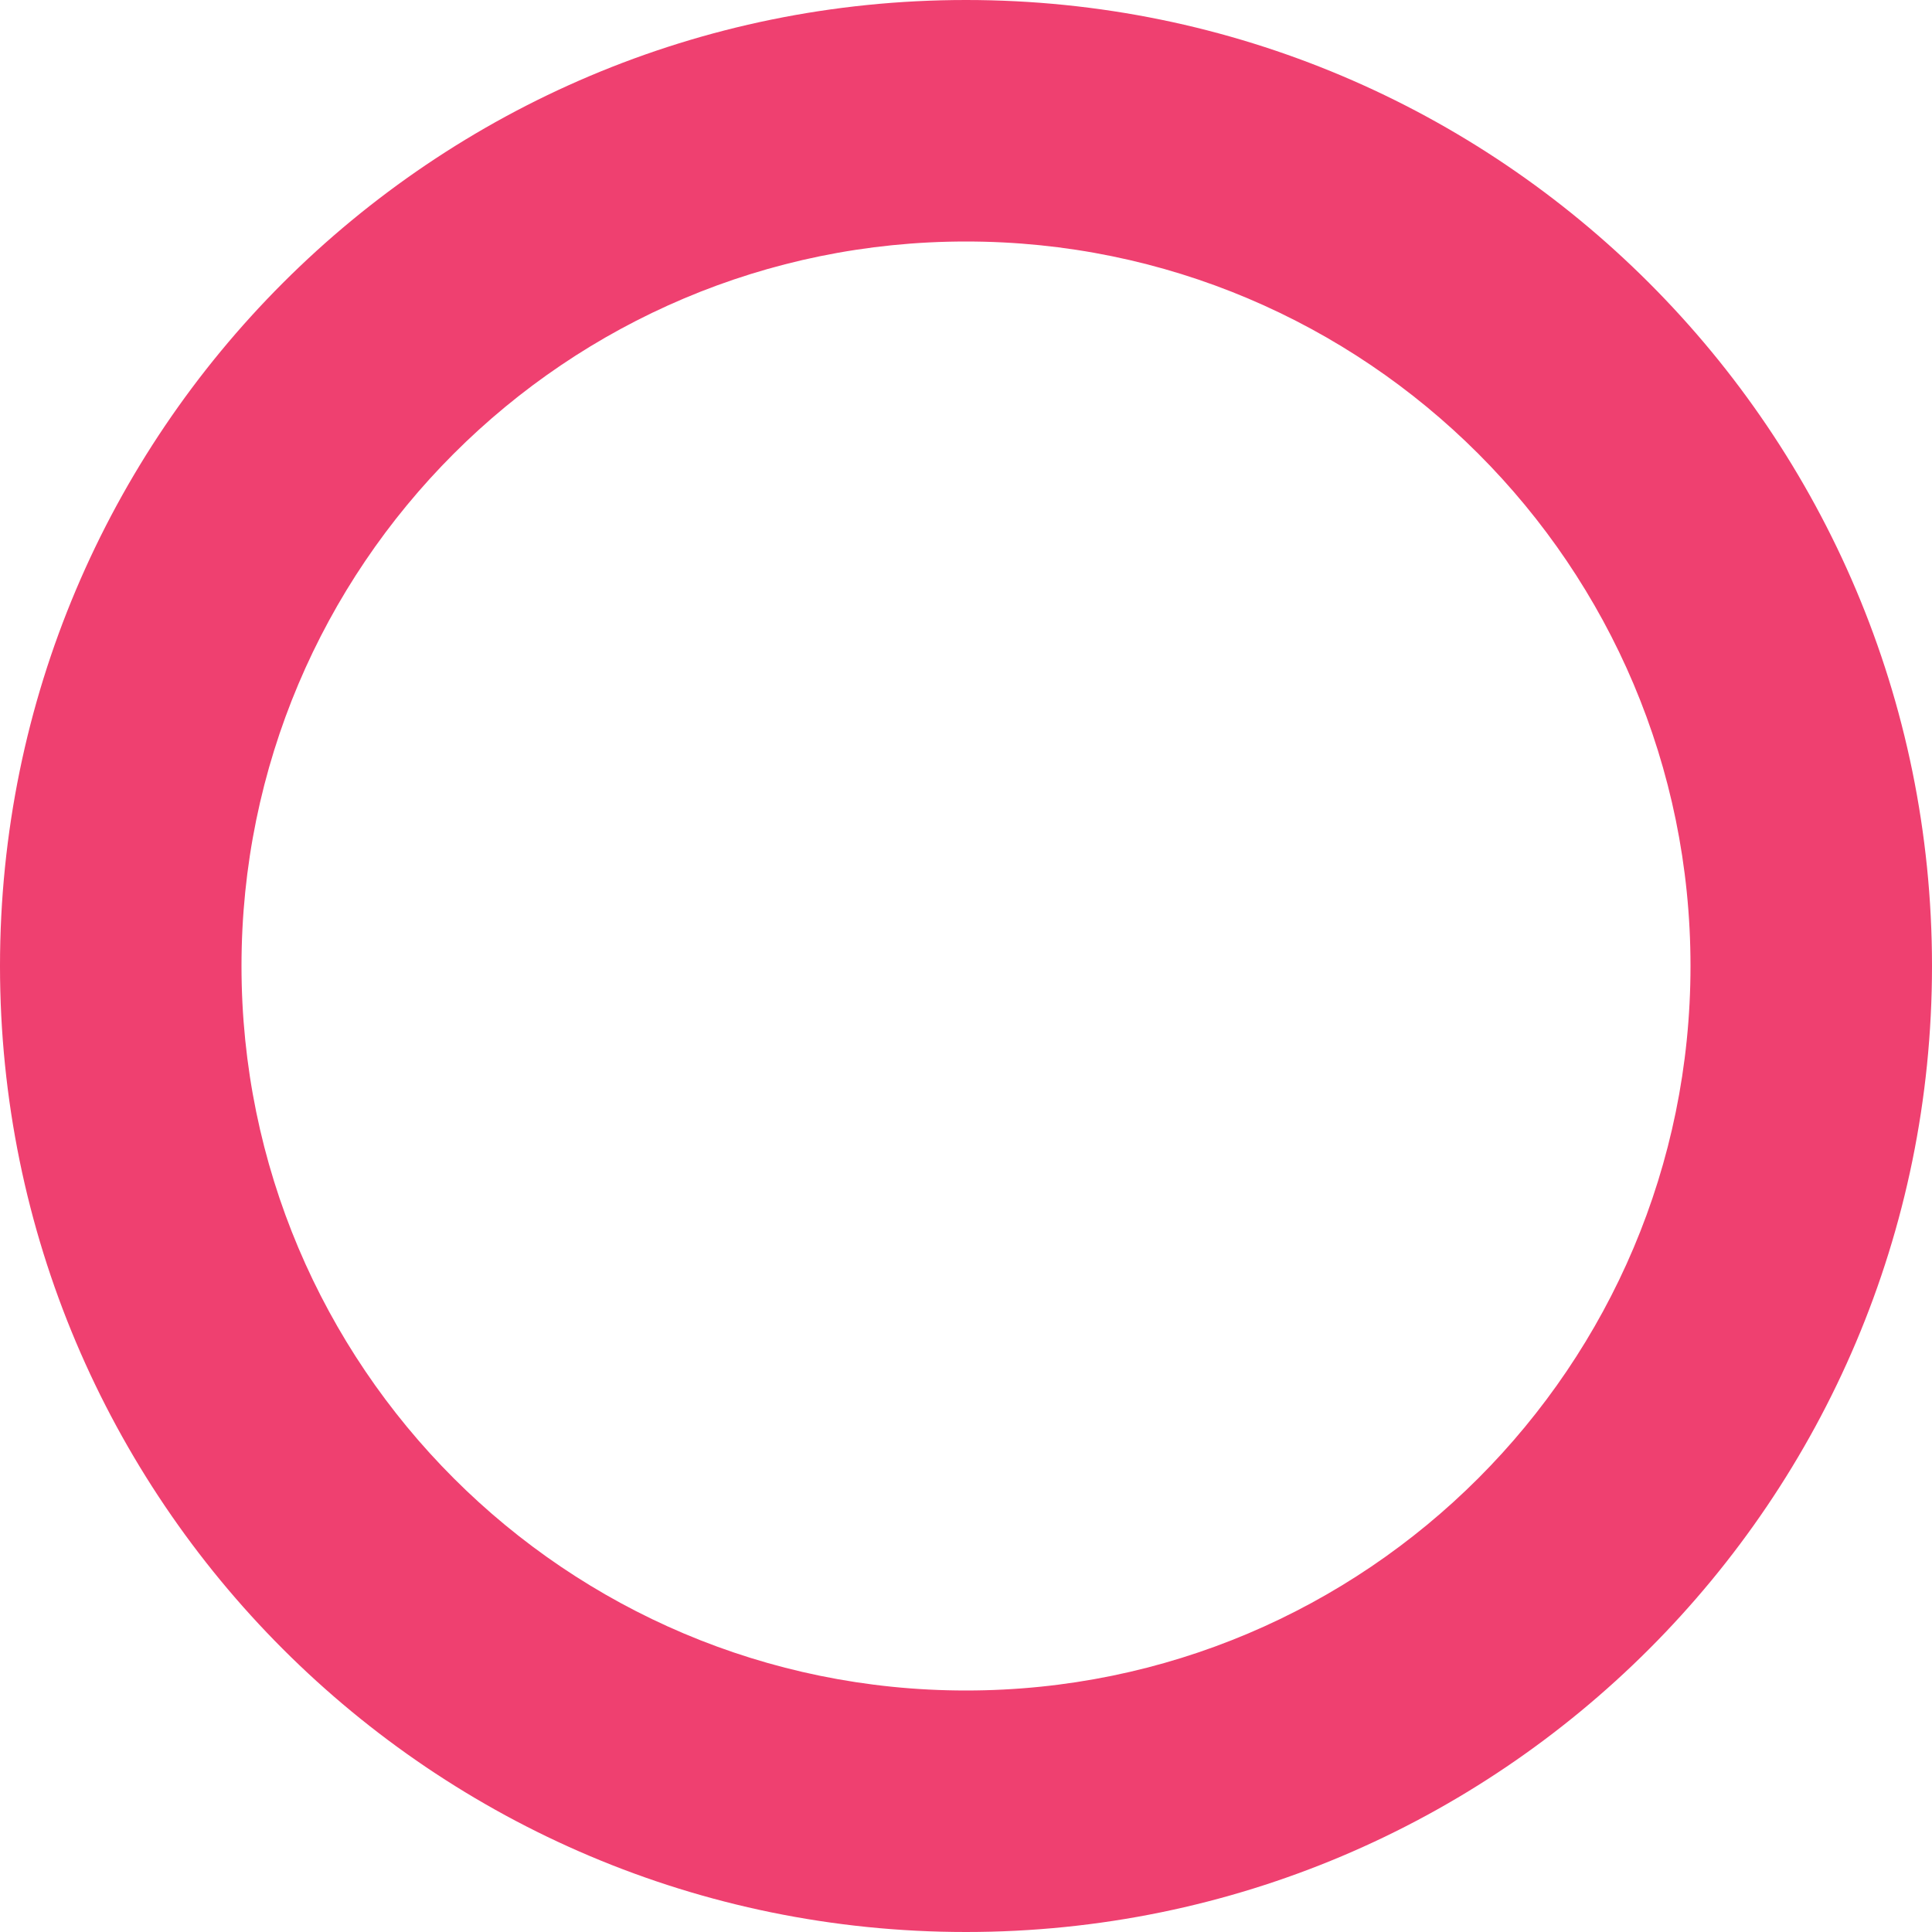 <?xml version="1.0" encoding="UTF-8" standalone="no"?>
<svg width="12px" height="12px" viewBox="0 0 12 12" version="1.1" xmlns="http://www.w3.org/2000/svg" xmlns:xlink="http://www.w3.org/1999/xlink" xmlns:sketch="http://www.bohemiancoding.com/sketch/ns">
    <!-- Generator: Sketch 3.3.1 (12002) - http://www.bohemiancoding.com/sketch -->
    <title>marker_offline</title>
    <desc>Created with Sketch.</desc>
    <defs></defs>
    <g id="style-guide" stroke="none" stroke-width="1" fill="none" fill-rule="evenodd" sketch:type="MSPage">
        <g id="entitites-on-the-map" sketch:type="MSArtboardGroup" transform="translate(-717, -274)" fill="#EF4070">
            <g id="Oval-201-Copy-5-+-SmartCitizen-entity-Copy-Copy" sketch:type="MSLayerGroup" transform="translate(717, 273)">
                <path d="M6,13 C9.314,13 12,10.314 12,7 C12,3.686 9.314,1 6,1 C2.686,1 0,3.686 0,7 C0,10.314 2.686,13 6,13 L6,13 Z M6,11.5 C3.515,11.5 1.5,9.485 1.5,7 C1.5,4.515 3.515,2.5 6,2.5 C8.485,2.5 10.5,4.515 10.5,7 C10.5,9.485 8.485,11.5 6,11.5 L6,11.5 Z" id="marker_offline" sketch:type="MSShapeGroup"></path>
            </g>
        </g>
    </g>
</svg>